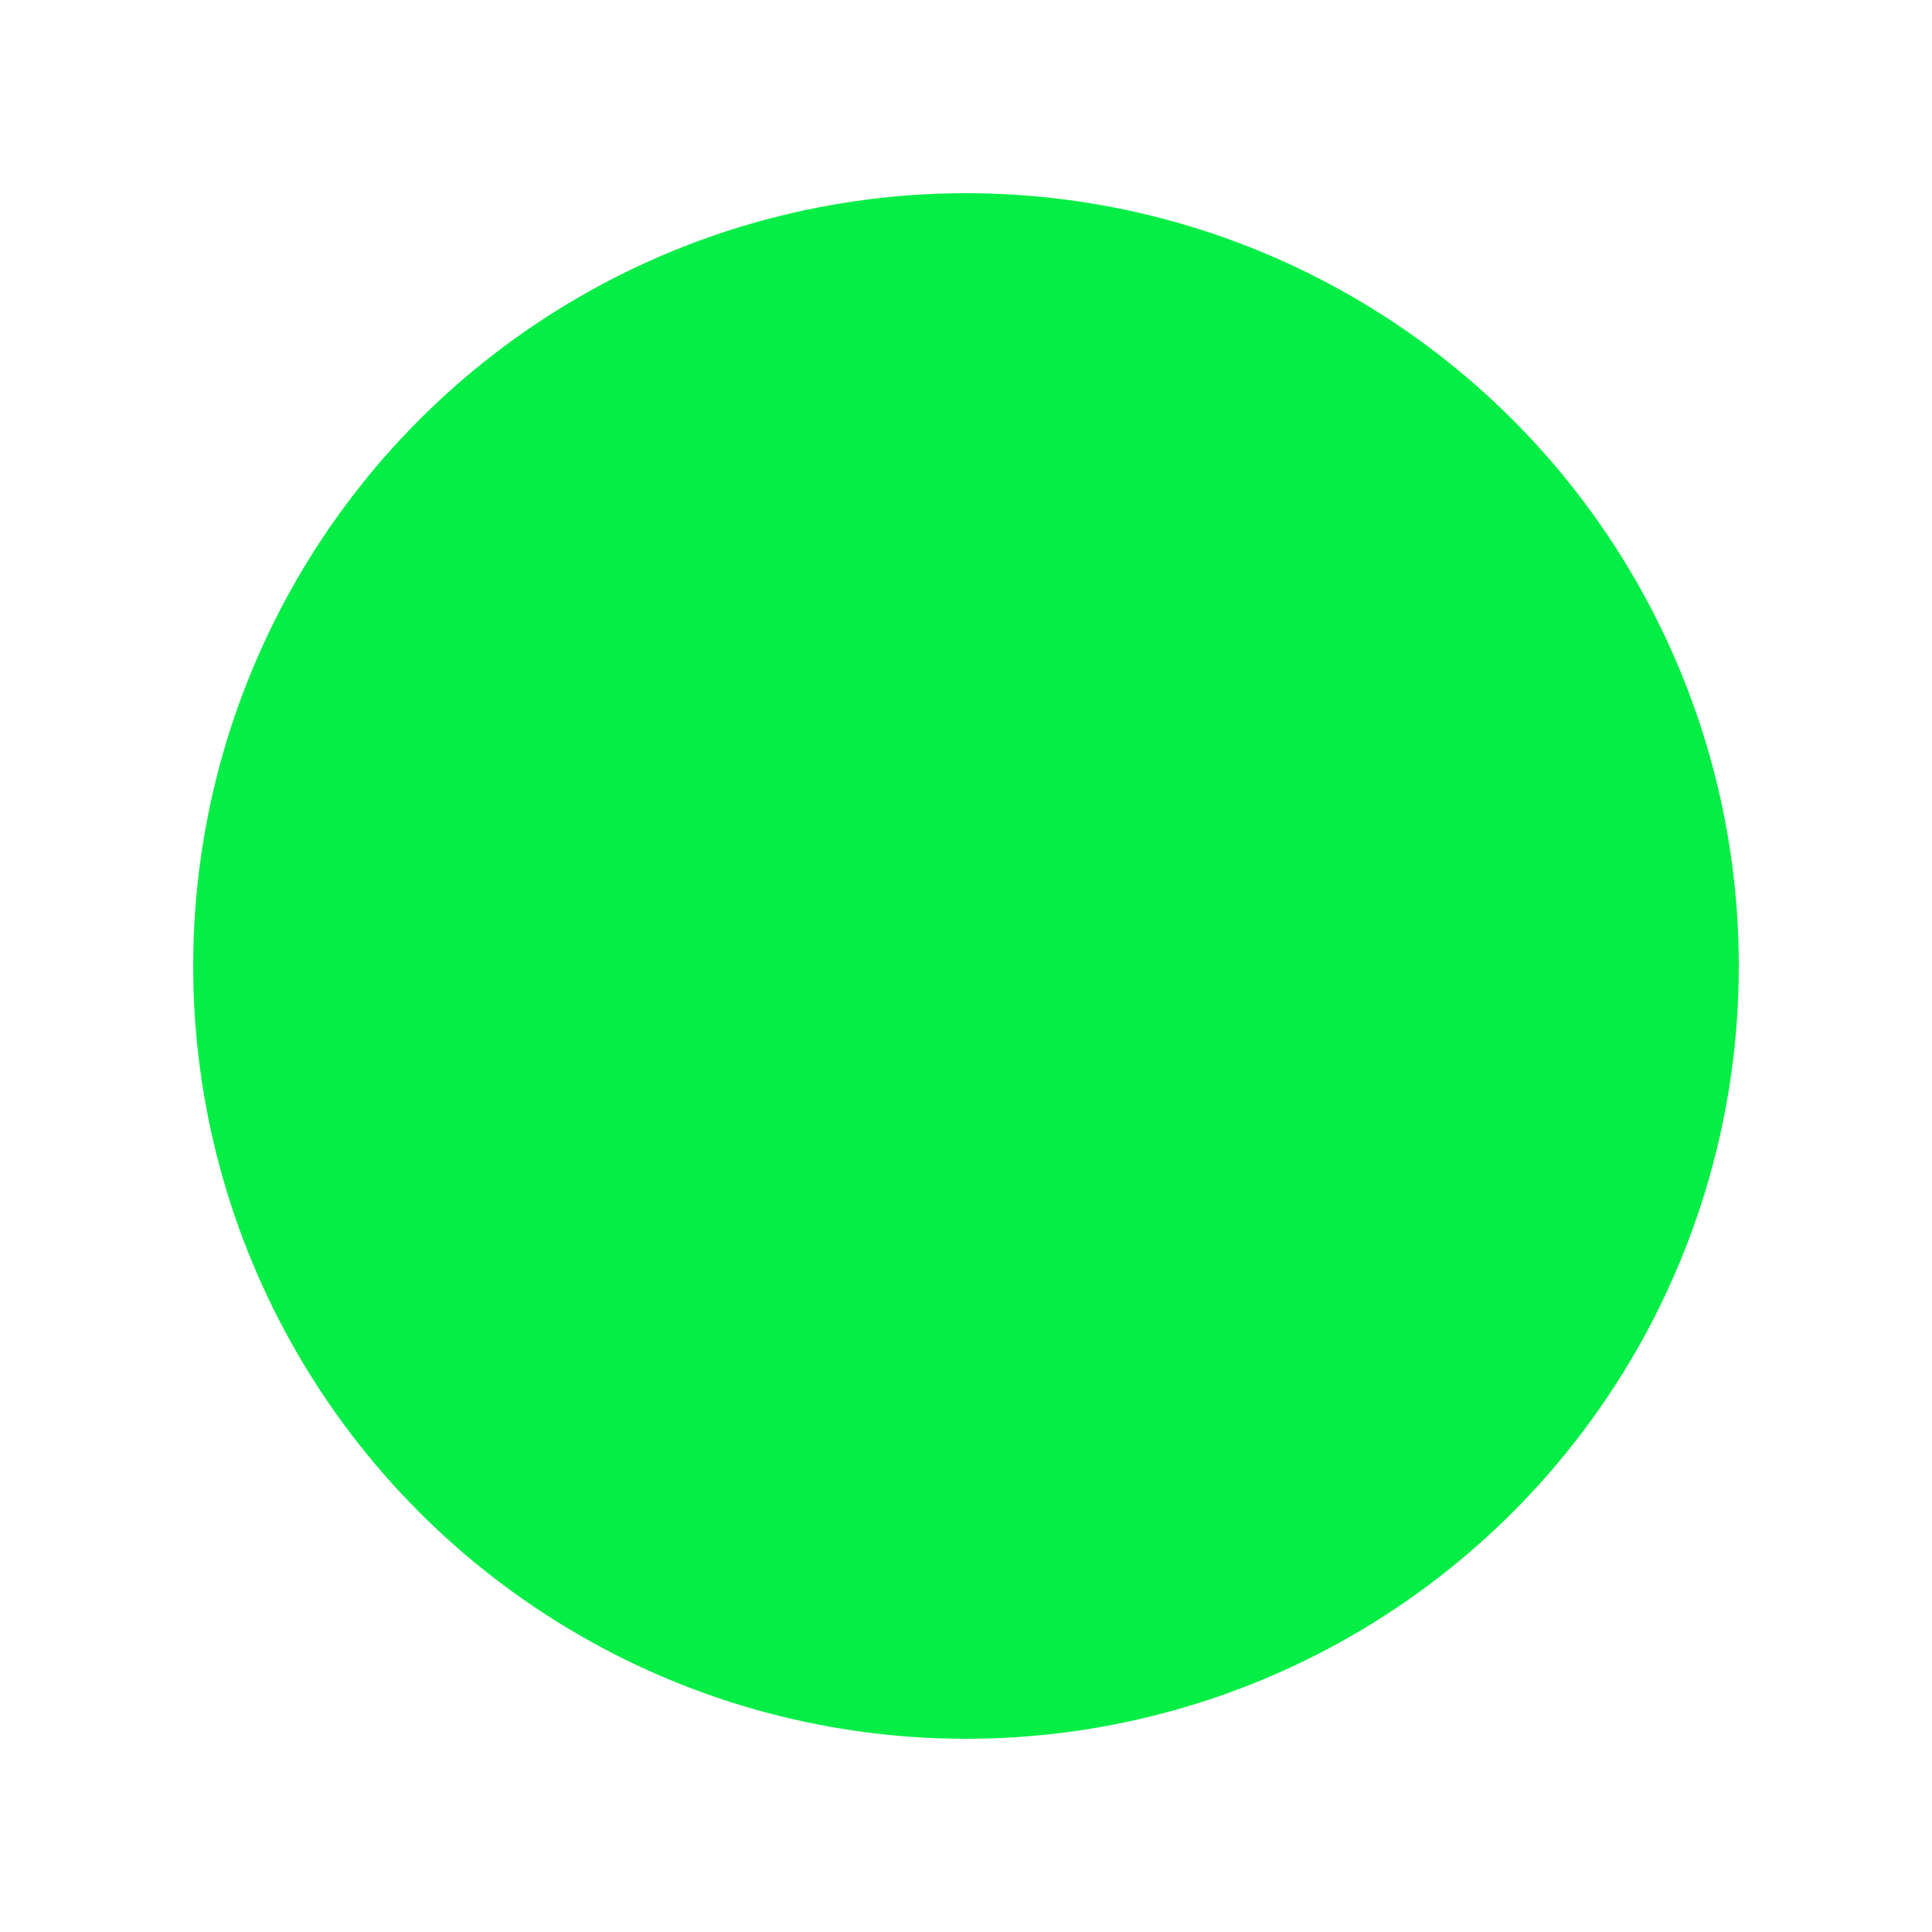 <svg width="10" height="10" viewBox="0 0 10 10" fill="none" xmlns="http://www.w3.org/2000/svg">
<g filter="url(#filter0_d_324_22)">
<circle cx="5" cy="5" r="4" fill="#04EE45"/>
</g>
<defs>
<filter id="filter0_d_324_22" x="0" y="0" width="10" height="10" filterUnits="userSpaceOnUse" color-interpolation-filters="sRGB">
<feFlood flood-opacity="0" result="BackgroundImageFix"/>
<feColorMatrix in="SourceAlpha" type="matrix" values="0 0 0 0 0 0 0 0 0 0 0 0 0 0 0 0 0 0 127 0" result="hardAlpha"/>
<feOffset/>
<feGaussianBlur stdDeviation="0.5"/>
<feComposite in2="hardAlpha" operator="out"/>
<feColorMatrix type="matrix" values="0 0 0 0 0.016 0 0 0 0 0.933 0 0 0 0 0.273 0 0 0 1 0"/>
<feBlend mode="normal" in2="BackgroundImageFix" result="effect1_dropShadow_324_22"/>
<feBlend mode="normal" in="SourceGraphic" in2="effect1_dropShadow_324_22" result="shape"/>
</filter>
</defs>
</svg>
